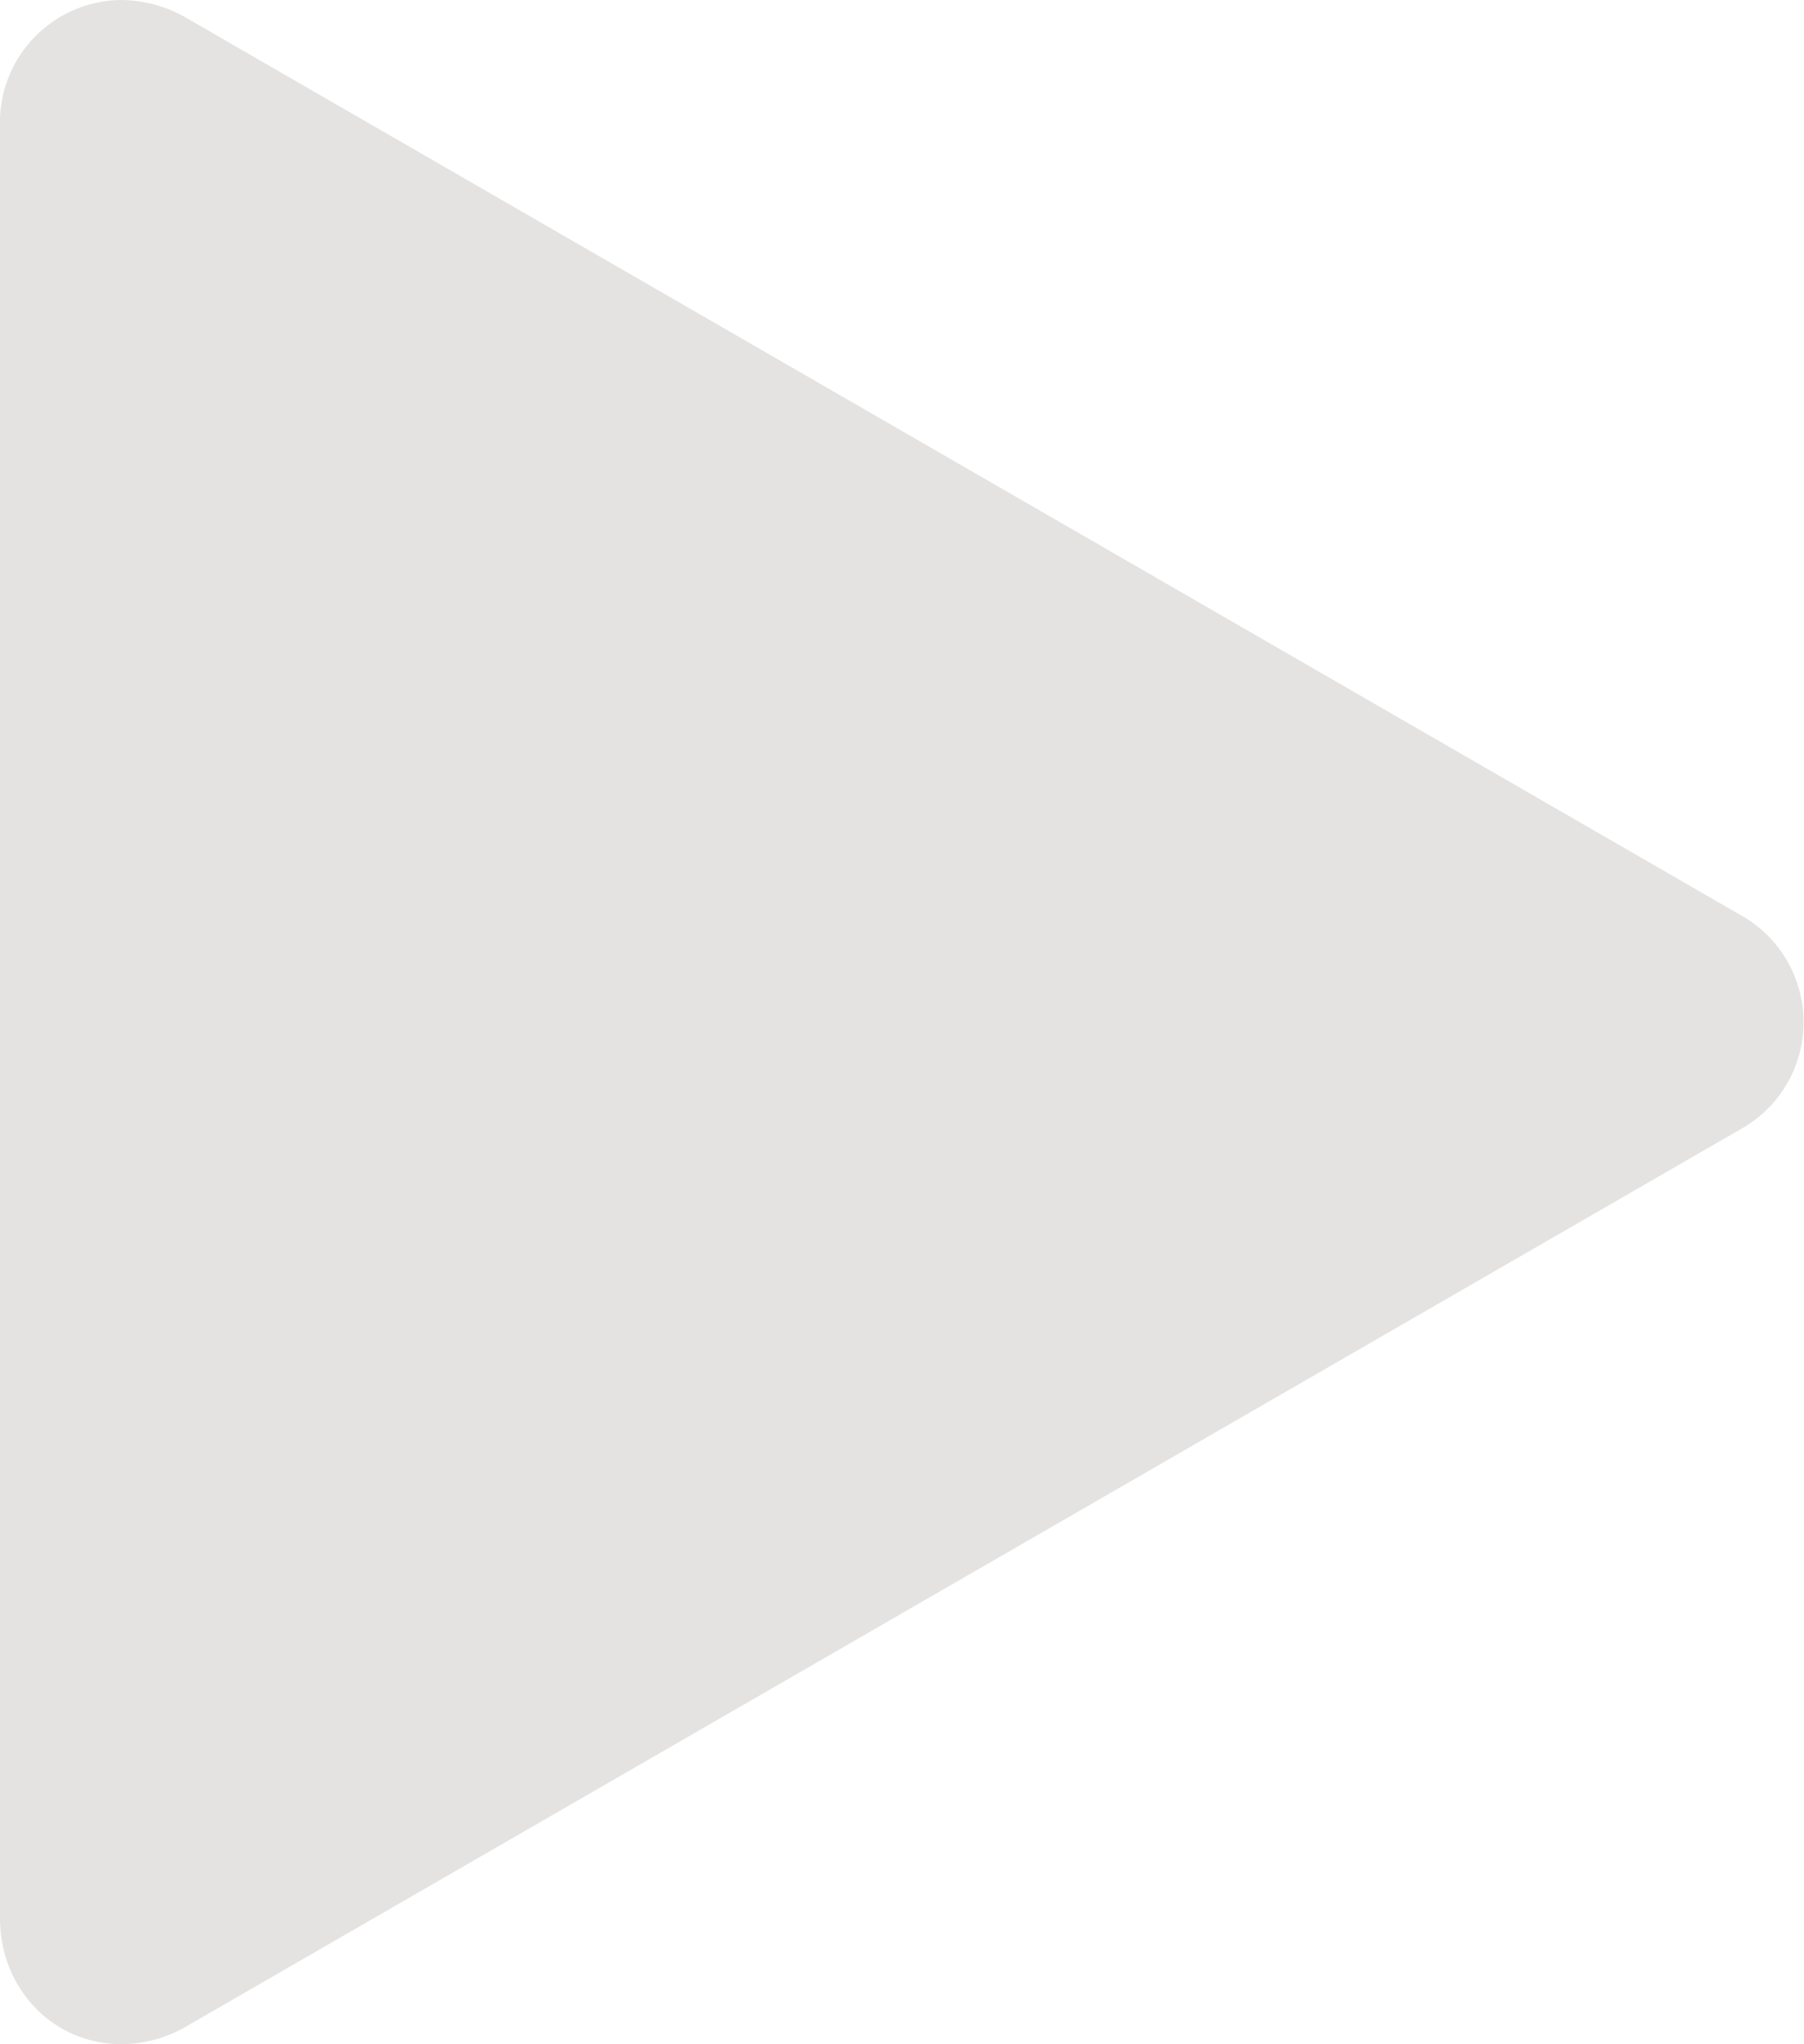 <svg xmlns="http://www.w3.org/2000/svg" viewBox="0 0 183.63 208.11"><defs><style>.cls-1{fill:#e4e3e2;}</style></defs><g id="Layer_2" data-name="Layer 2"><g id="Capa_1" data-name="Capa 1"><path class="cls-1" d="M12.37,208.11C5.43,208.11,0,202.48,0,195.28V12.82A12.46,12.46,0,0,1,12.37,0,13.41,13.41,0,0,1,19,1.84l158,91.22a12.48,12.48,0,0,1,0,22L19,206.28a13.4,13.4,0,0,1-6.67,1.83Z"/></g></g></svg>
